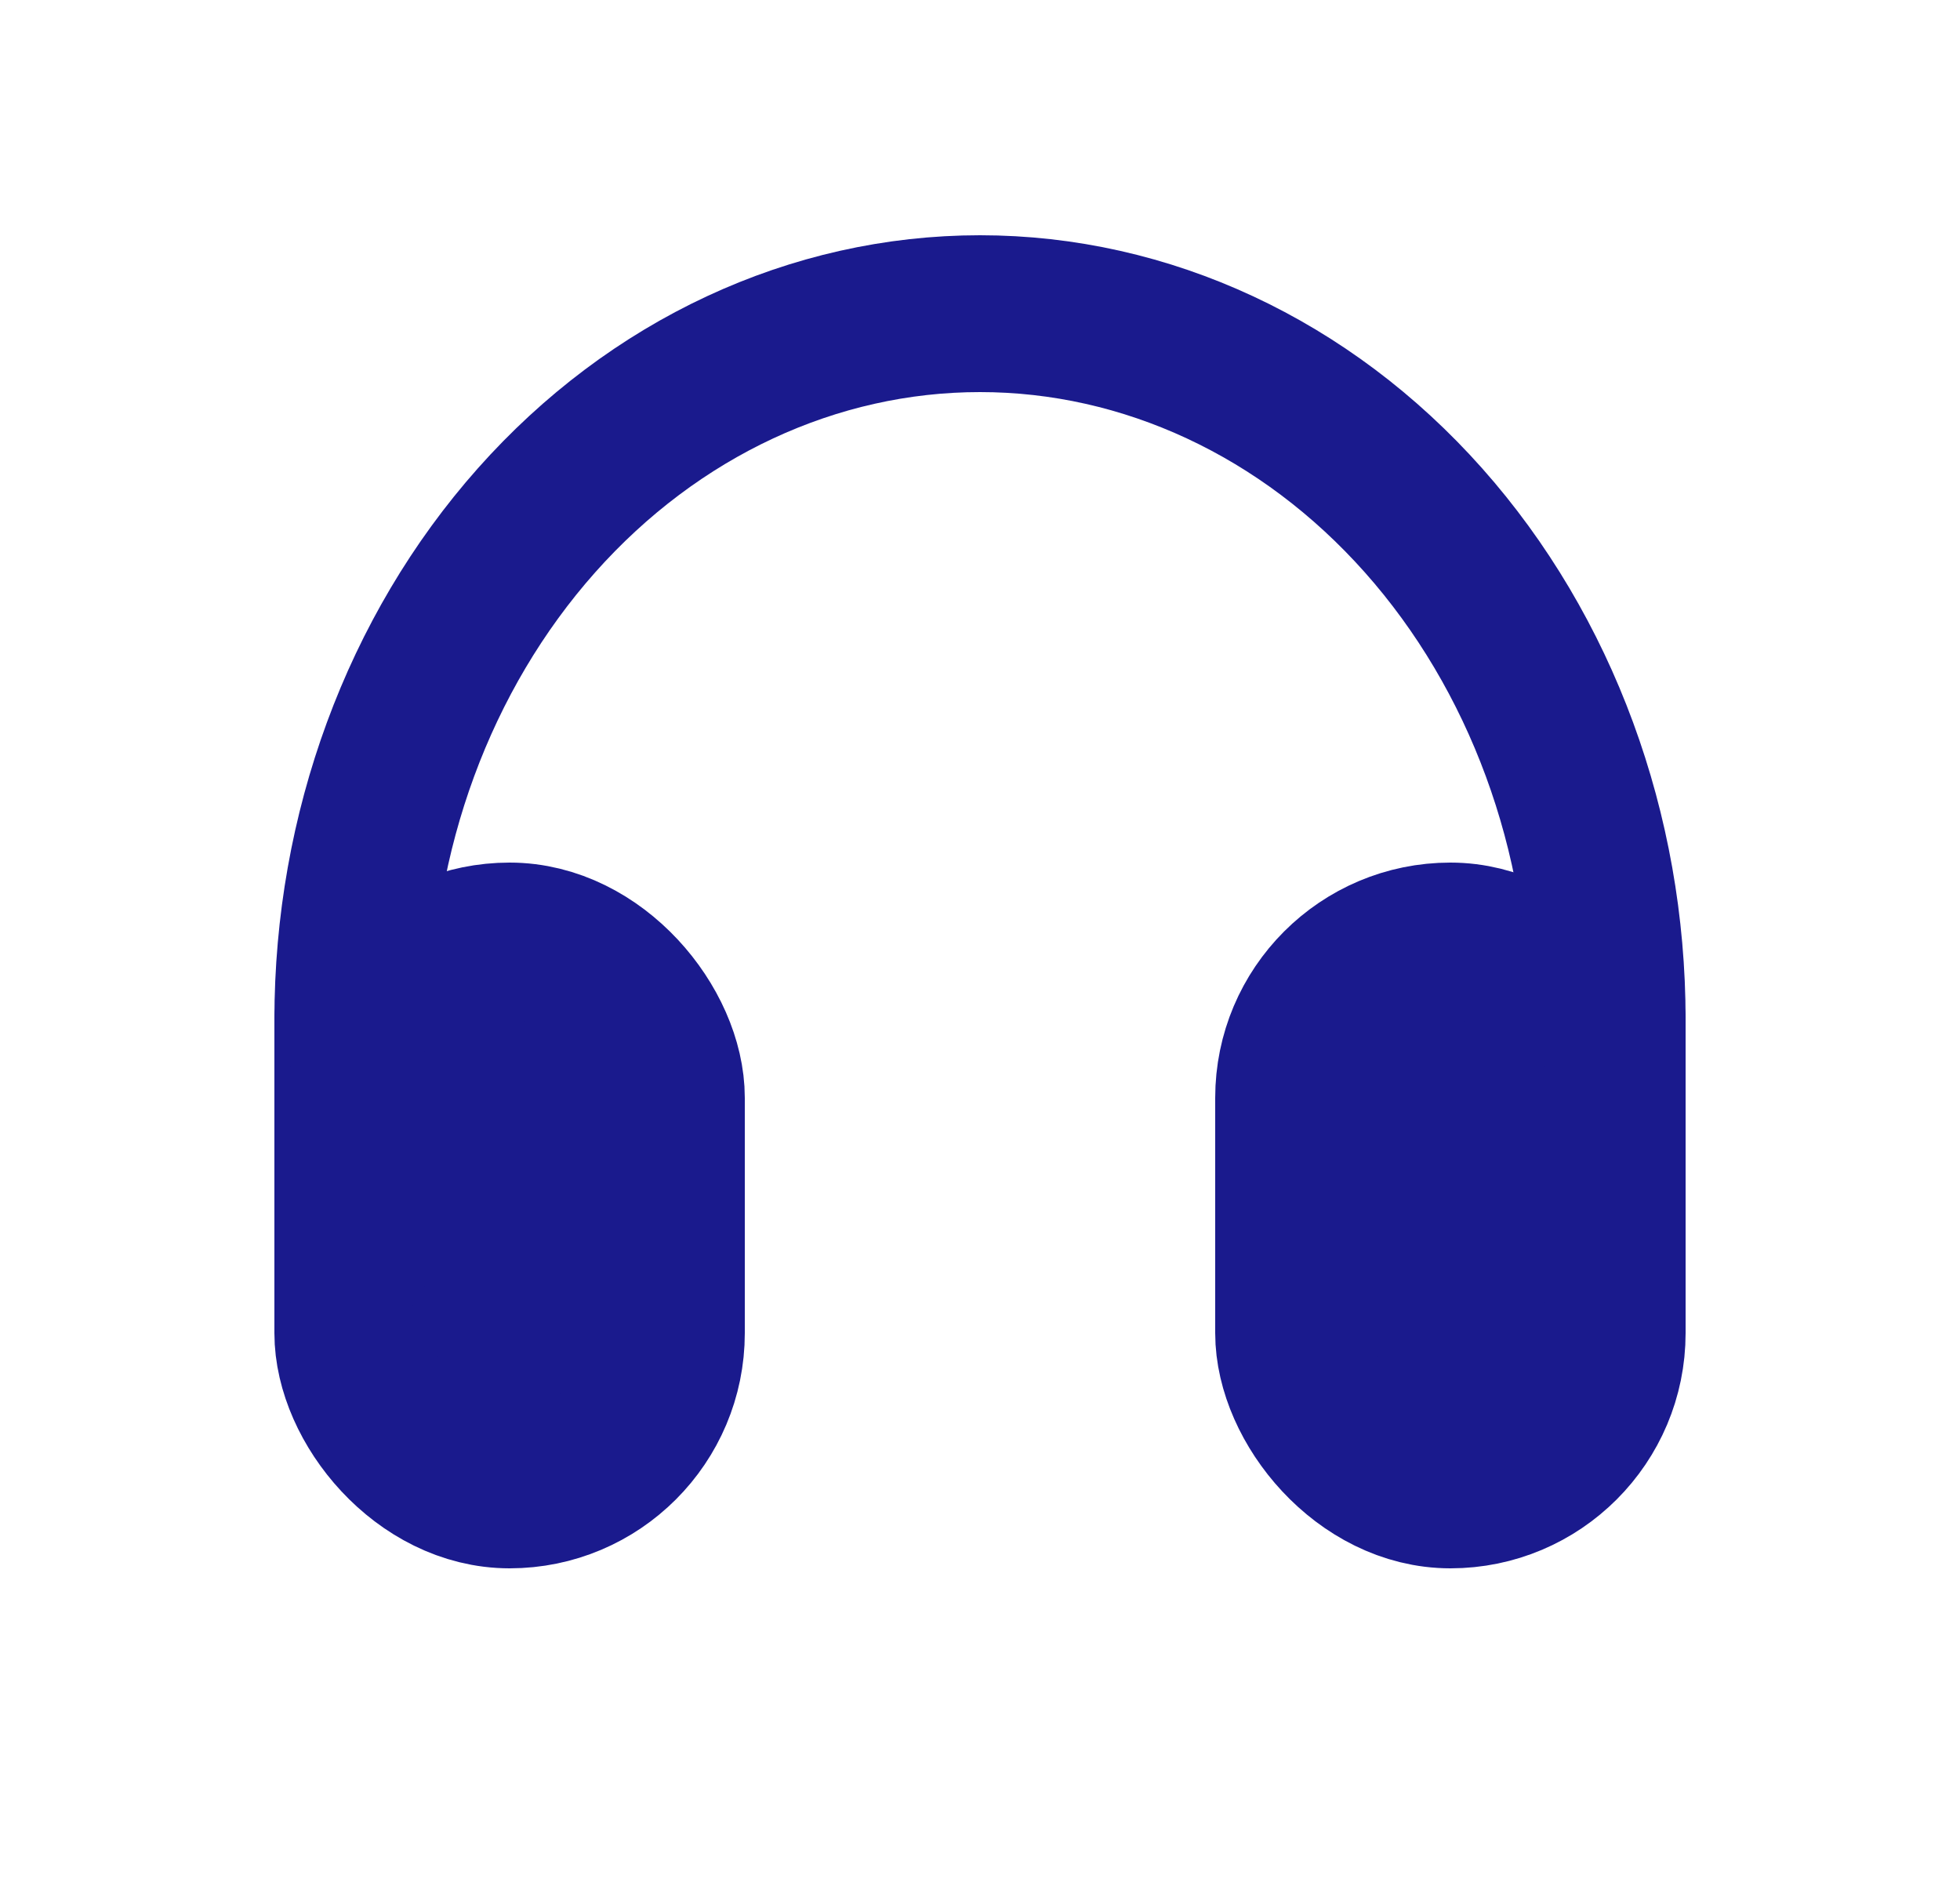 <svg width="25" height="24" viewBox="0 0 25 24" fill="none" xmlns="http://www.w3.org/2000/svg">
<rect x="16.5" y="12" width="4" height="7" rx="2" fill="#1A1A8D" stroke="#1A1A8D" stroke-width="2" stroke-linejoin="round"/>
<rect x="4.5" y="12" width="4" height="7" rx="2" fill="#1A1A8D" stroke="#1A1A8D" stroke-width="2" stroke-linejoin="round"/>
<path d="M4.5 13V16" stroke="#1A1A8D" stroke-width="2" stroke-linecap="round" stroke-linejoin="round"/>
<path d="M20.5 13V16" stroke="#1A1A8D" stroke-width="2" stroke-linecap="round" stroke-linejoin="round"/>
<path d="M20.5 13C20.5 10.613 19.657 8.324 18.157 6.636C16.657 4.948 14.622 4 12.5 4C10.378 4 8.343 4.948 6.843 6.636C5.343 8.324 4.5 10.613 4.5 13" stroke="#1A1A8D" stroke-width="2" stroke-linecap="round" stroke-linejoin="round"/>
</svg>
